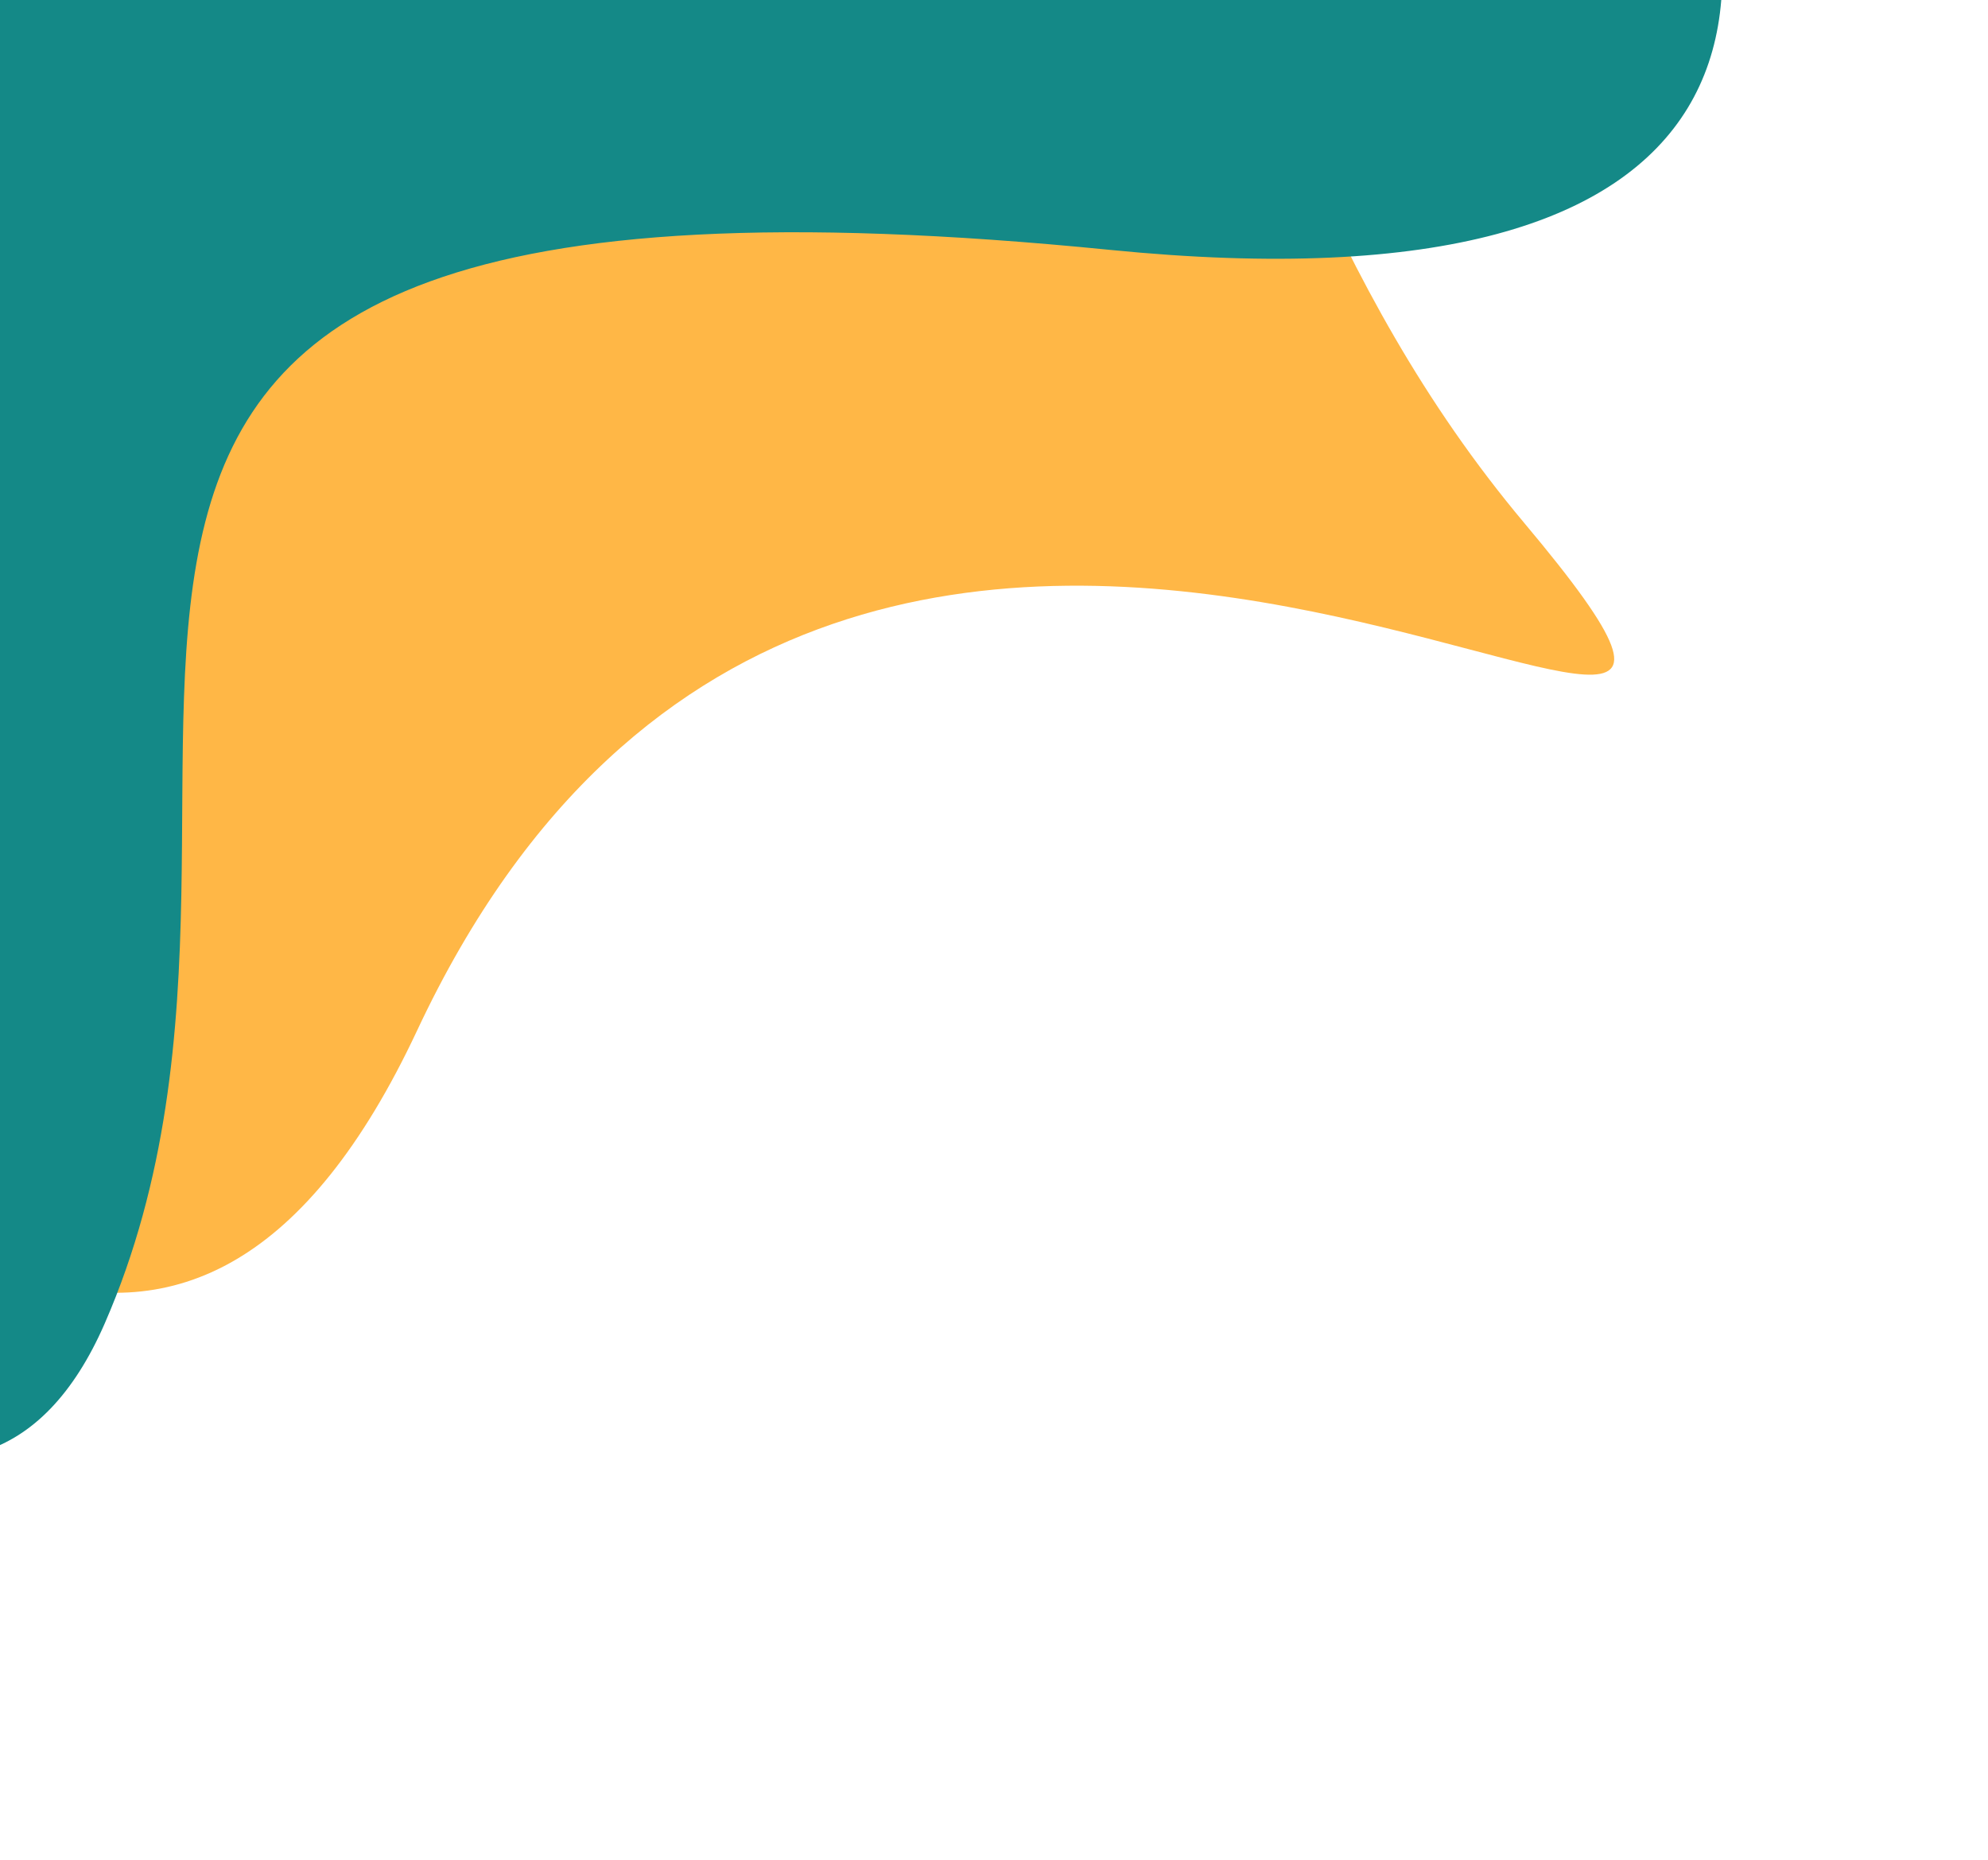 <svg width="327" height="306" viewBox="0 0 327 306" fill="none" xmlns="http://www.w3.org/2000/svg">
<path d="M250.745 86.052C317.429 165.518 140.838 15.416 68.596 169.532C-3.646 323.648 -138.558 17.021 -207.367 -8.991C-170.993 -117.791 -59.774 -27.685 82.983 -130.941C206.965 -89.491 184.061 6.586 250.745 86.052Z" fill="#FFB746"/>
<path d="M182.577 41.102C-34.951 19.429 58.367 123.322 17.224 217.693C-23.919 312.063 -172.838 81.561 -136.464 -27.24C-100.09 -136.04 -50.883 -100.863 91.874 -204.119C215.856 -162.669 400.105 62.775 182.577 41.102Z" fill="#148987"/>
</svg>

